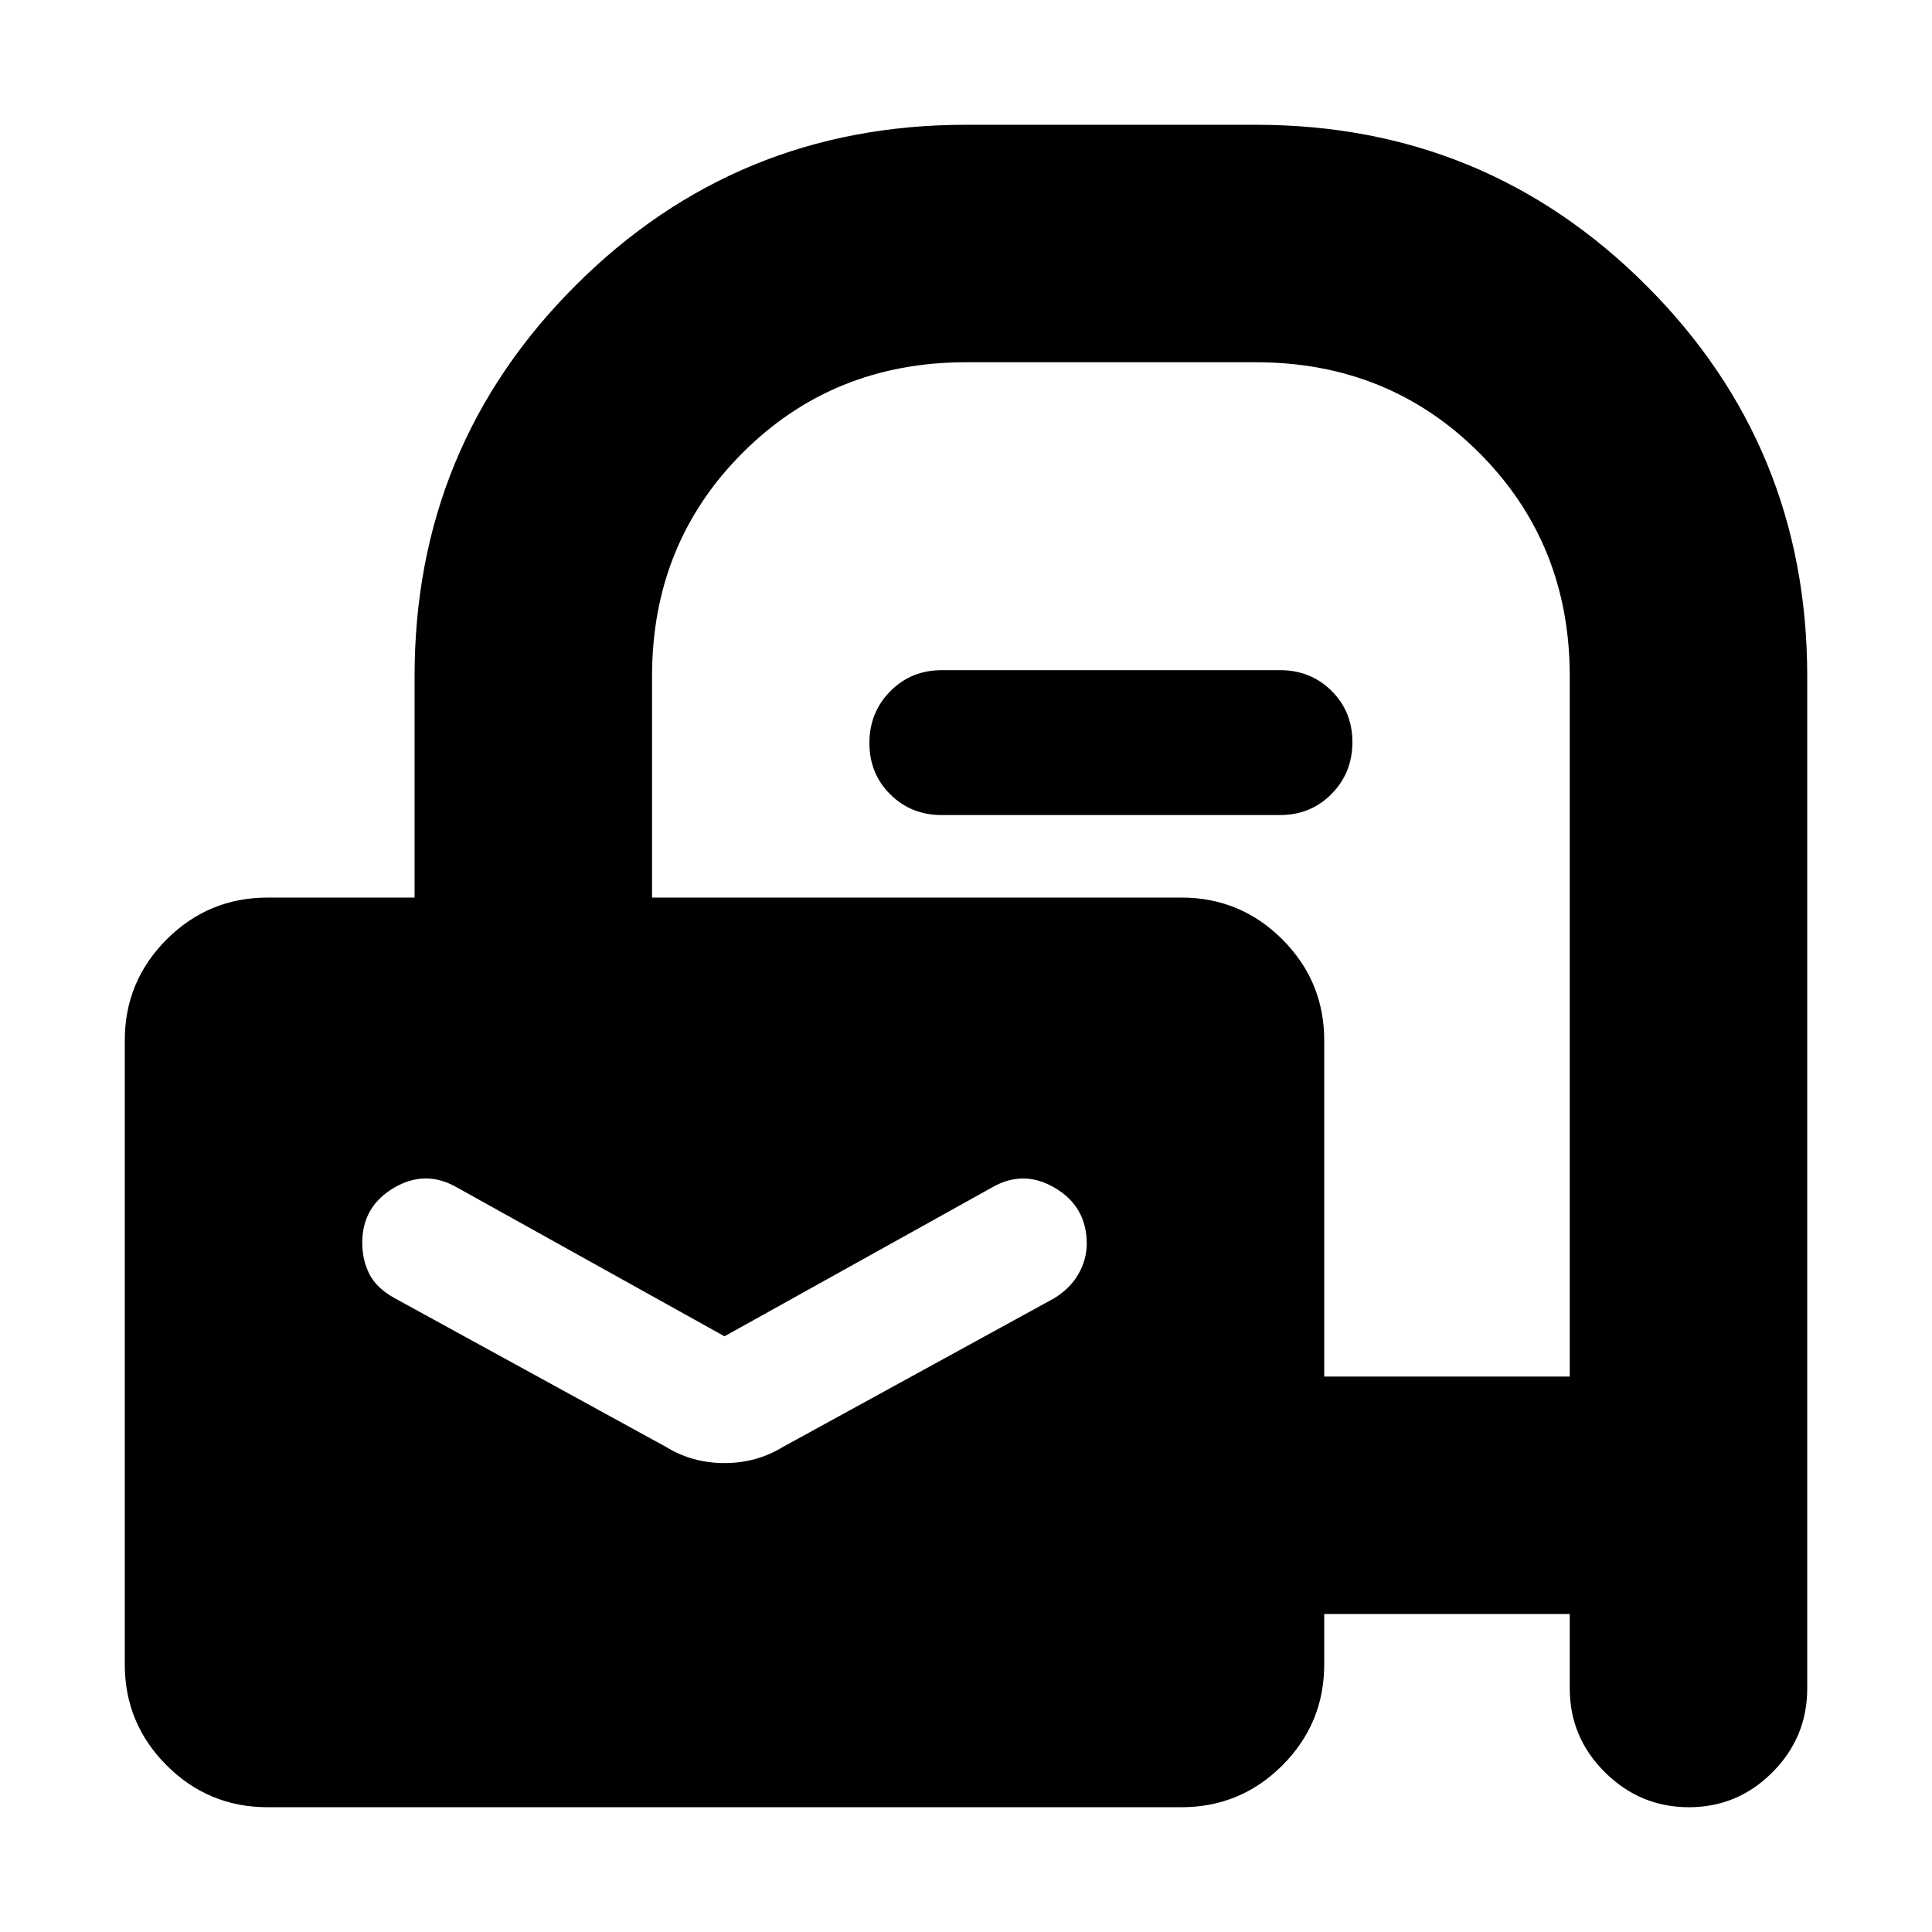 <svg xmlns="http://www.w3.org/2000/svg" height="20" viewBox="0 -960 960 960" width="20"><path d="M133-62q-29.4 0-50.2-20.8Q62-103.6 62-133v-310q0-29.4 20.8-50.2Q103.6-514 133-514h73v-110q0-114.167 79.917-194.083Q365.833-898 480-898h144q114.167 0 194.083 79.917Q898-738.167 898-624v503q0 24.3-17.289 41.65Q863.421-62 839.211-62 815-62 797.5-79.35T780-121v-37H658v25q0 29.4-20.8 50.2Q616.4-62 587-62H133Zm227-234-133-74q-15.667-9-31.333.265Q180-360.471 180-342.471 180-334 183.5-327t12.5 12l135 74q13.035 8 28.968 8 15.932 0 29.032-8l135-74q8-5 12-12.174 4-7.174 4-14.826 0-18.308-15.667-27.654Q508.667-379 493-370l-133 74Zm298 20h122v-348q0-66-45-111t-111-45H480q-66 0-111 45t-45 111v110h263q29.4 0 50.2 20.8Q658-472.4 658-443v167ZM468-555q-15.3 0-25.65-10.289-10.35-10.29-10.35-25.5Q432-606 442.35-616.5 452.7-627 468-627h168q15.3 0 25.65 10.289 10.35 10.29 10.35 25.5Q672-576 661.65-565.5 651.3-555 636-555H468Z"/></svg>